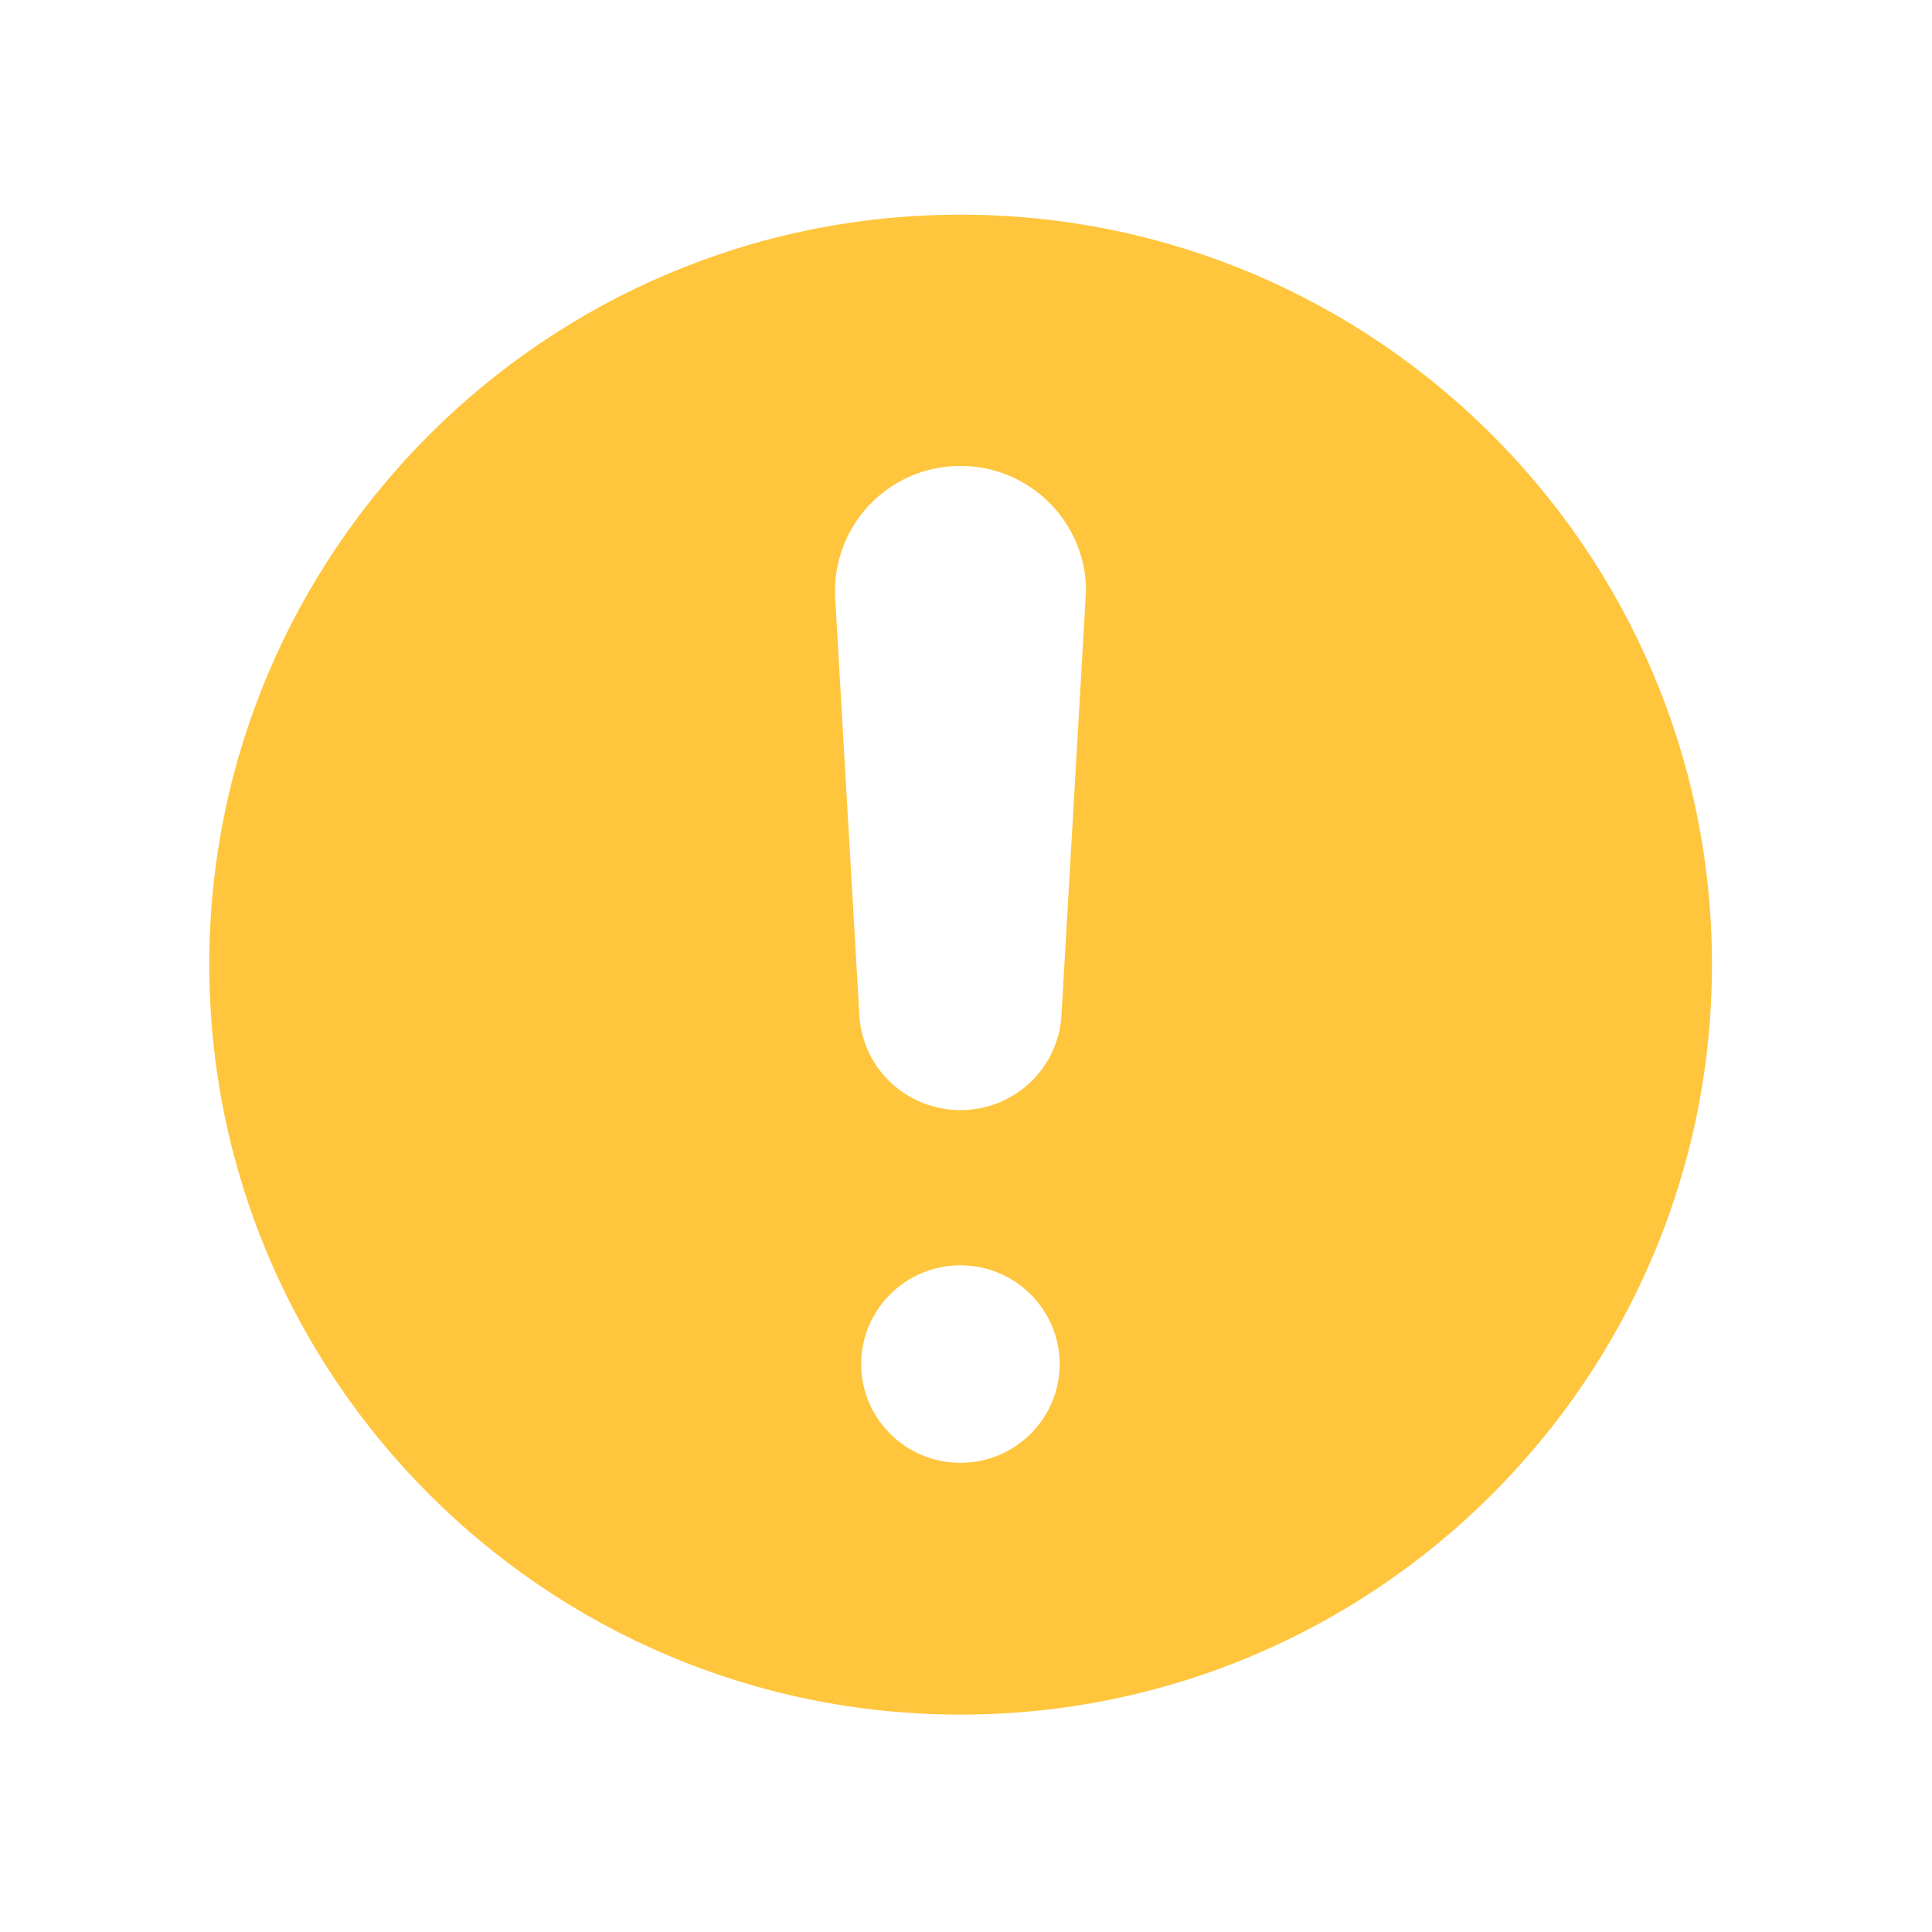 <svg width="36" height="36" viewBox="0 0 36 36" fill="none" xmlns="http://www.w3.org/2000/svg">
<path d="M17.896 31.949C25.623 31.949 31.9 25.681 31.9 17.97C31.9 10.268 25.623 4 17.896 4C10.177 4 3.9 10.268 3.9 17.97C3.9 25.681 10.177 31.949 17.896 31.949ZM17.896 8.682C19.194 8.682 20.237 9.734 20.237 11.015C20.237 11.057 20.228 11.1 20.228 11.151L19.779 18.92C19.72 19.913 18.897 20.685 17.896 20.685C16.895 20.685 16.072 19.913 16.013 18.92L15.563 11.151C15.487 9.81 16.547 8.682 17.896 8.682ZM17.896 27.258C16.878 27.258 16.047 26.436 16.047 25.418C16.047 24.4 16.878 23.577 17.896 23.577C18.914 23.577 19.745 24.4 19.745 25.418C19.745 26.436 18.914 27.258 17.896 27.258Z" fill="#FFC53D"/>
</svg>
